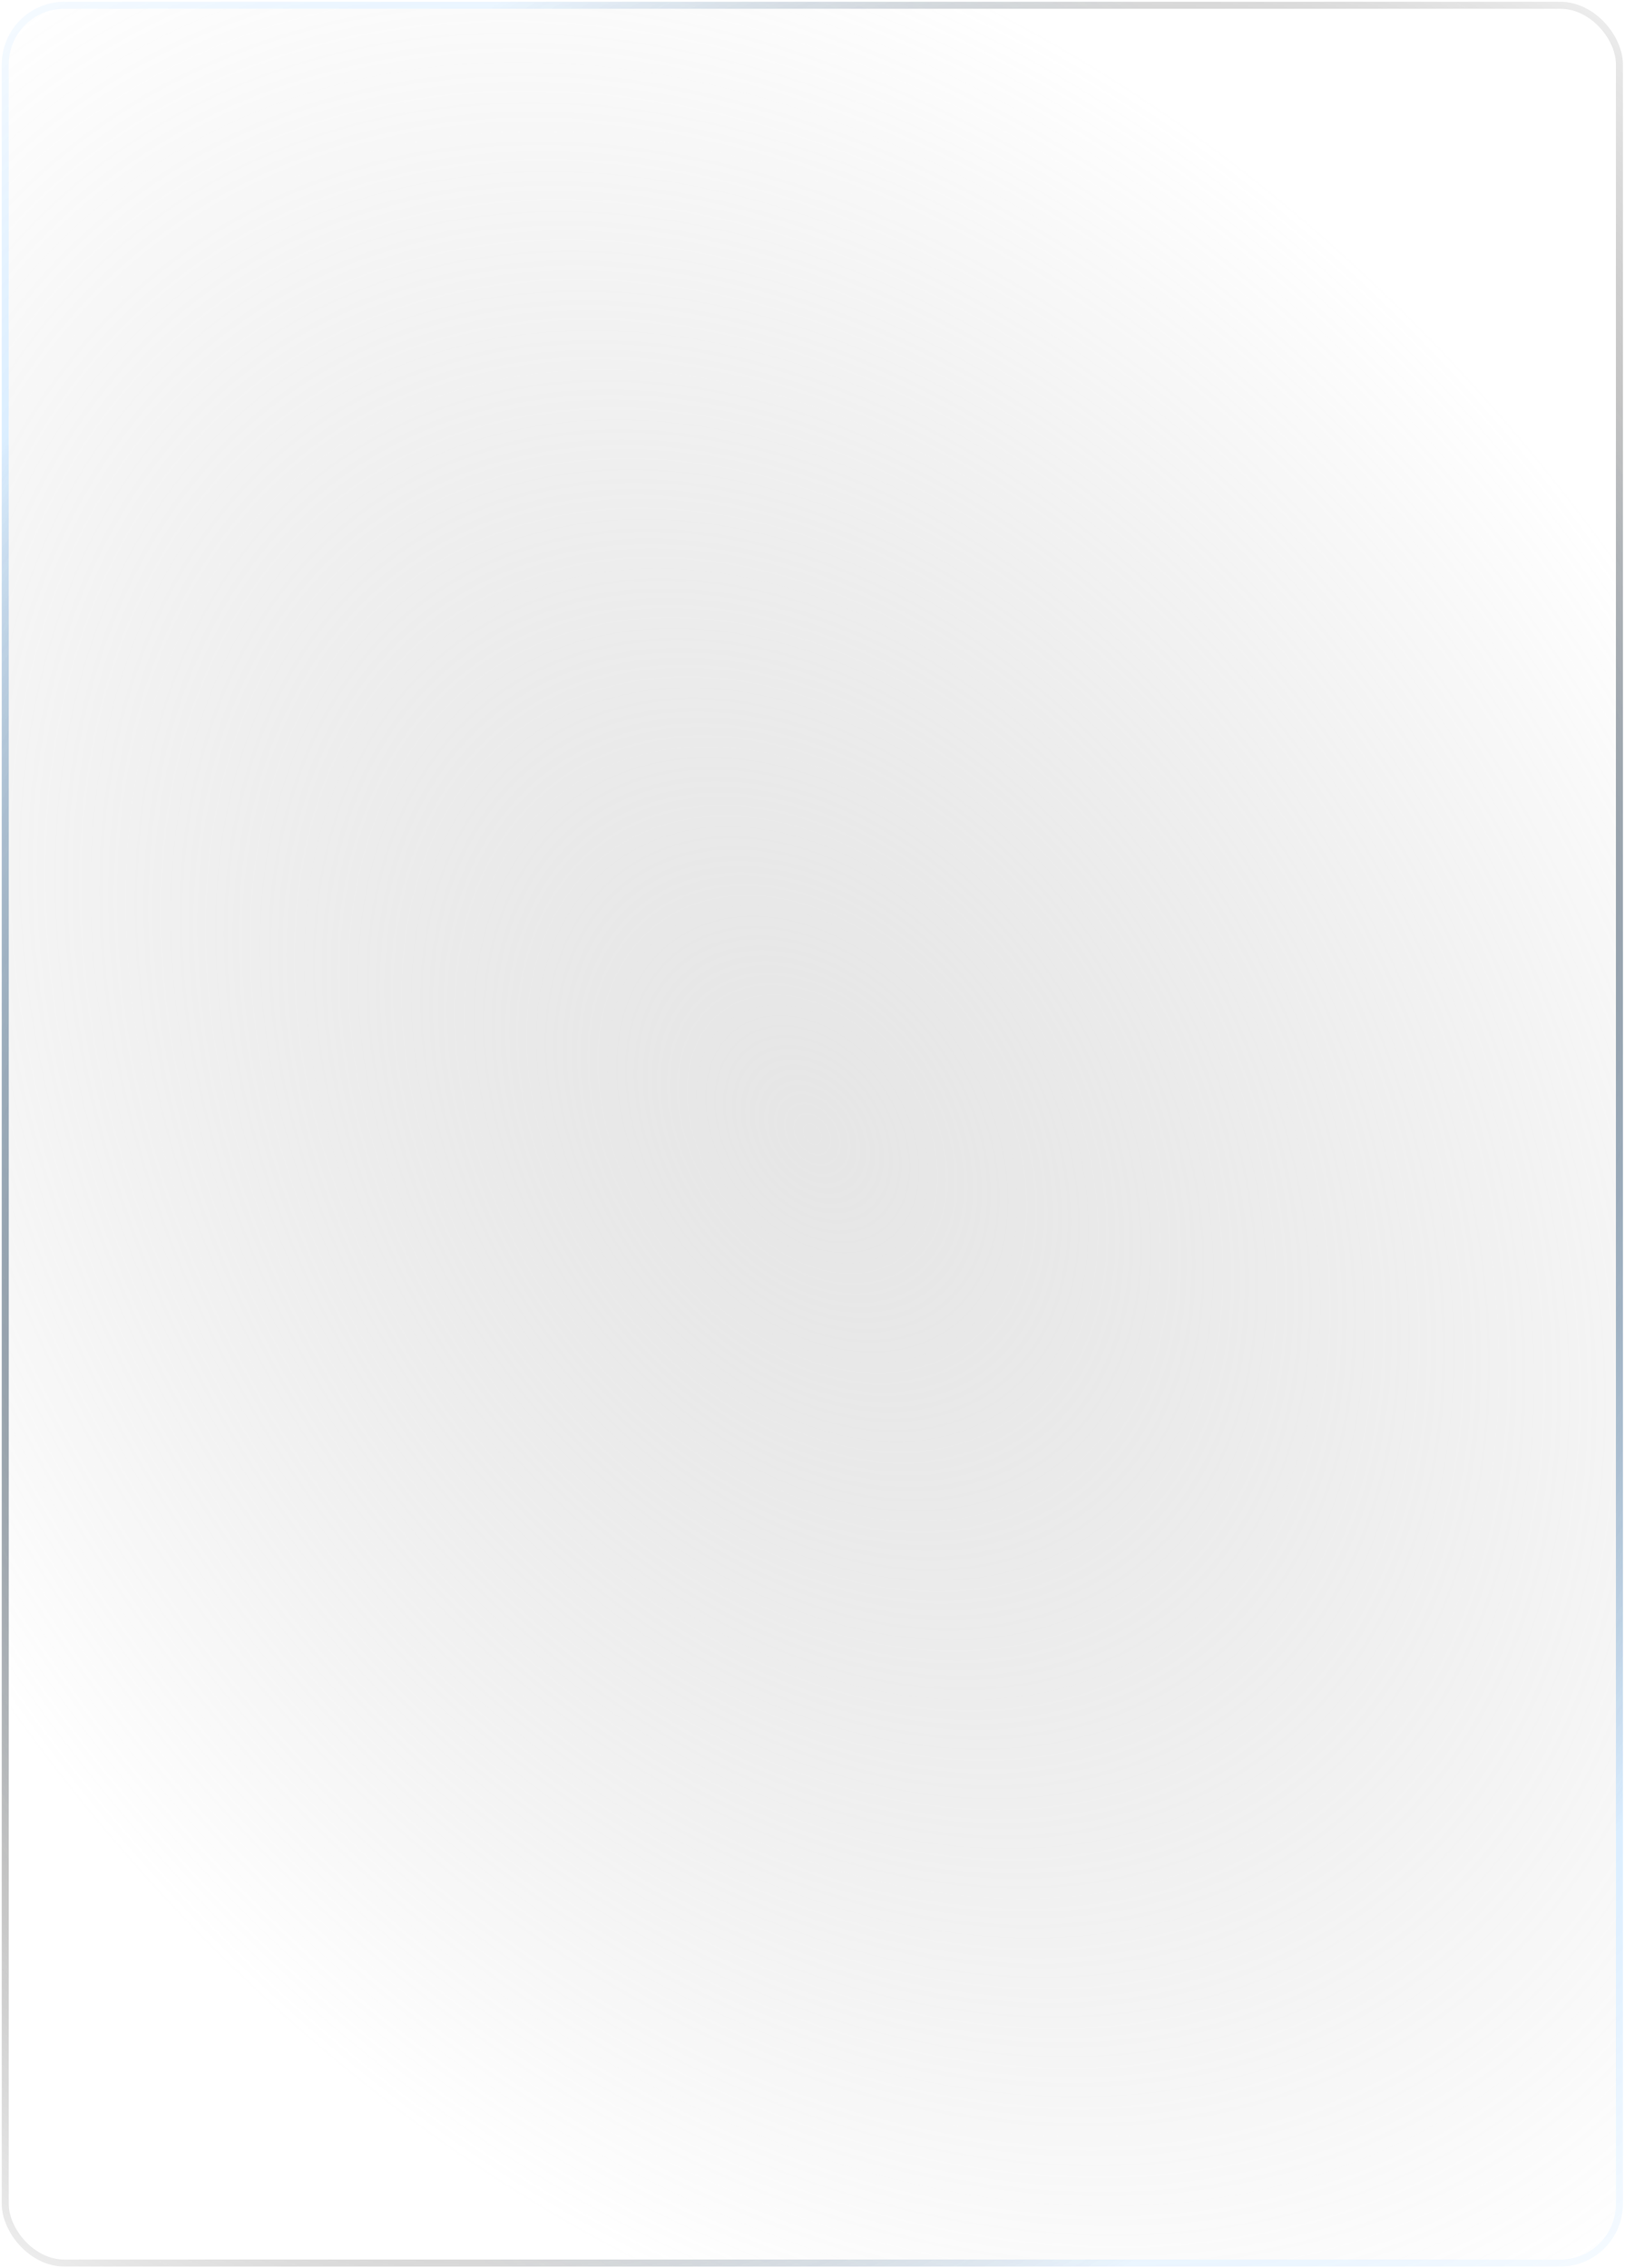 <svg width="372" height="519" viewBox="0 0 372 519" fill="none" xmlns="http://www.w3.org/2000/svg">
<g filter="url(#filter0_b_554_165)">
<rect x="2" y="2" width="367.923" height="515.093" rx="12.756" fill="url(#paint0_diamond_554_165)" fill-opacity="0.5"/>
<rect x="1.203" y="1.203" width="369.518" height="516.687" rx="13.553" stroke="url(#paint1_radial_554_165)" stroke-width="1.595"/>
<rect x="1.203" y="1.203" width="369.518" height="516.687" rx="13.553" stroke="url(#paint2_radial_554_165)" stroke-opacity="0.5" stroke-width="1.595"/>
<rect x="1.203" y="1.203" width="369.518" height="516.687" rx="13.553" stroke="url(#paint3_radial_554_165)" stroke-width="1.595"/>
</g>
<defs>
<filter id="filter0_b_554_165" x="-33.078" y="-33.079" width="438.08" height="585.251" filterUnits="userSpaceOnUse" color-interpolation-filters="sRGB">
<feFlood flood-opacity="0" result="BackgroundImageFix"/>
<feGaussianBlur in="BackgroundImage" stdDeviation="16.742"/>
<feComposite in2="SourceAlpha" operator="in" result="effect1_backgroundBlur_554_165"/>
<feBlend mode="normal" in="SourceGraphic" in2="effect1_backgroundBlur_554_165" result="shape"/>
</filter>
<radialGradient id="paint0_diamond_554_165" cx="0" cy="0" r="1" gradientUnits="userSpaceOnUse" gradientTransform="translate(185.962 259.546) rotate(54.462) scale(316.5 226.071)">
<stop stop-color="#CDCDCD"/>
<stop offset="1" stop-color="#ABABAB" stop-opacity="0"/>
</radialGradient>
<radialGradient id="paint1_radial_554_165" cx="0" cy="0" r="1" gradientUnits="userSpaceOnUse" gradientTransform="translate(185.962 259.546) rotate(-123.28) scale(427.778 305.555)">
<stop stop-color="white"/>
<stop offset="1" stop-color="white" stop-opacity="0"/>
</radialGradient>
<radialGradient id="paint2_radial_554_165" cx="0" cy="0" r="1" gradientUnits="userSpaceOnUse" gradientTransform="translate(185.962 259.546) rotate(50.273) scale(345.394 246.71)">
<stop stop-color="#0085FF"/>
<stop offset="1" stop-color="#0085FF" stop-opacity="0"/>
</radialGradient>
<radialGradient id="paint3_radial_554_165" cx="0" cy="0" r="1" gradientUnits="userSpaceOnUse" gradientTransform="translate(185.962 259.546) rotate(126.448) scale(339.382 242.416)">
<stop stop-color="#151515"/>
<stop offset="1" stop-color="#151515" stop-opacity="0"/>
</radialGradient>
</defs>
</svg>
